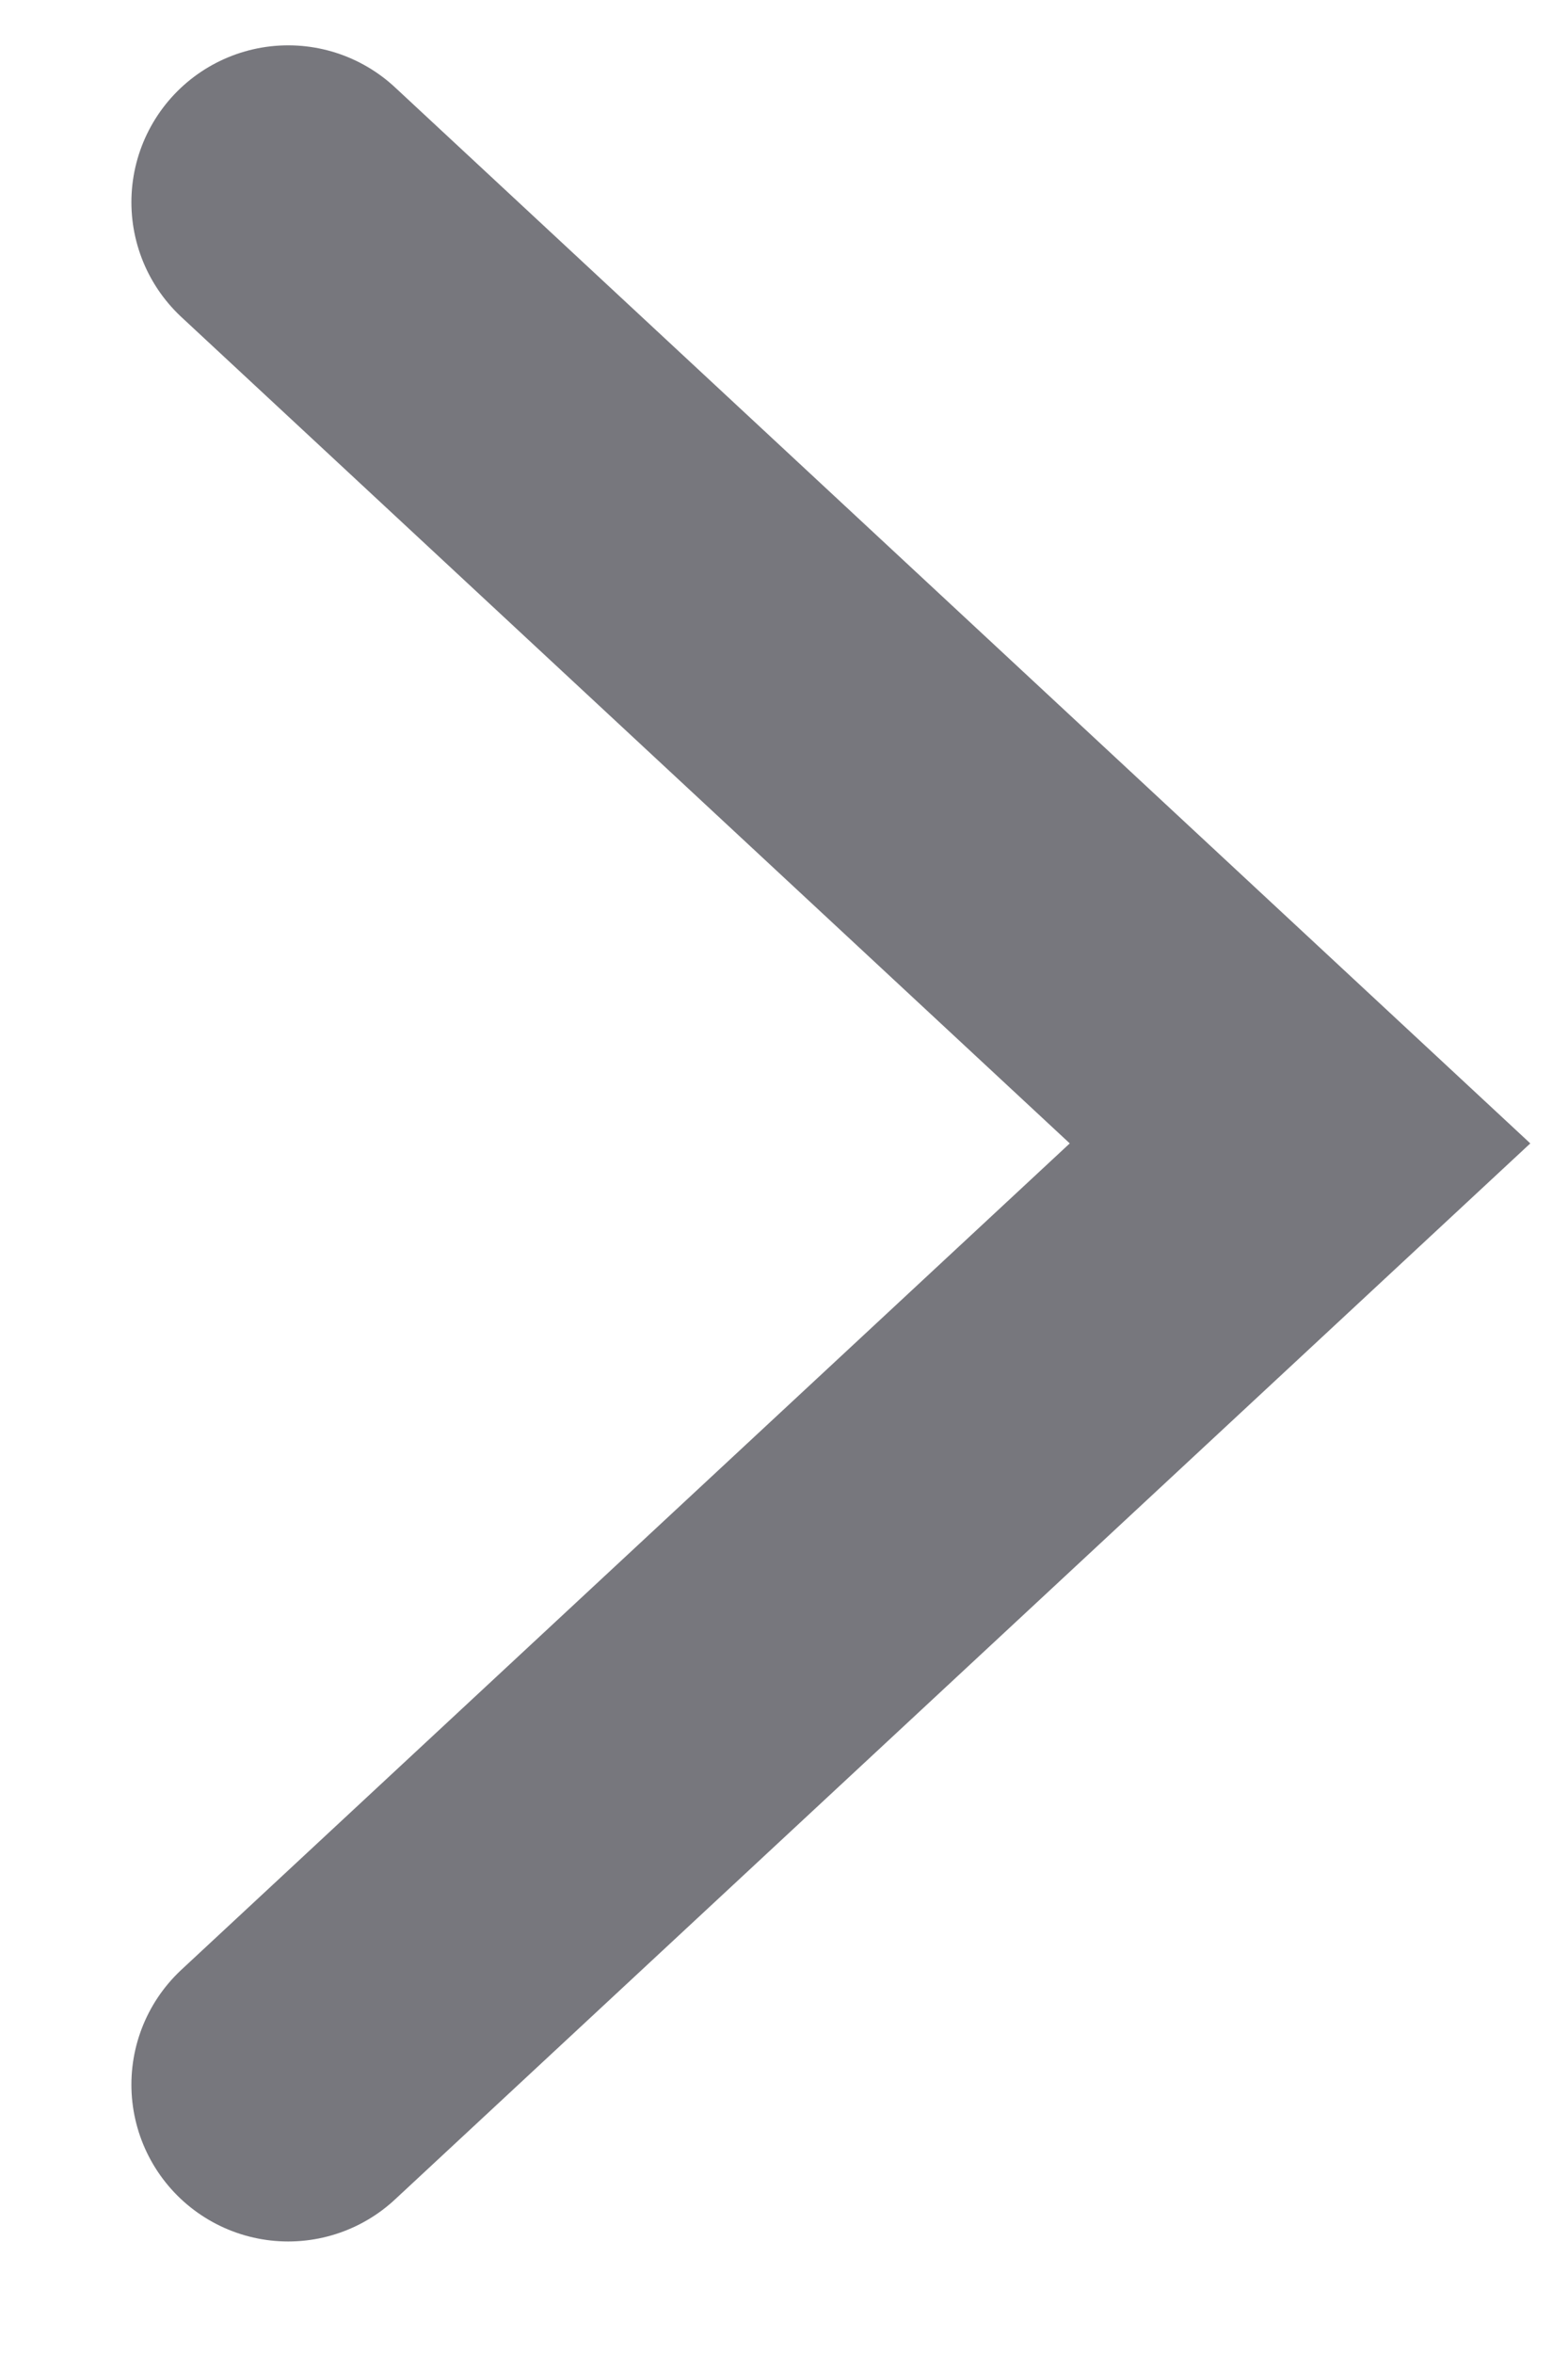 <svg width="10" height="15" viewBox="0 0 10 15" fill="none" xmlns="http://www.w3.org/2000/svg">
<path d="M1.838 13.289L8.291 7.289L1.838 1.289" stroke="#77777D" stroke-width="2" stroke-linecap="round"/>
</svg>
